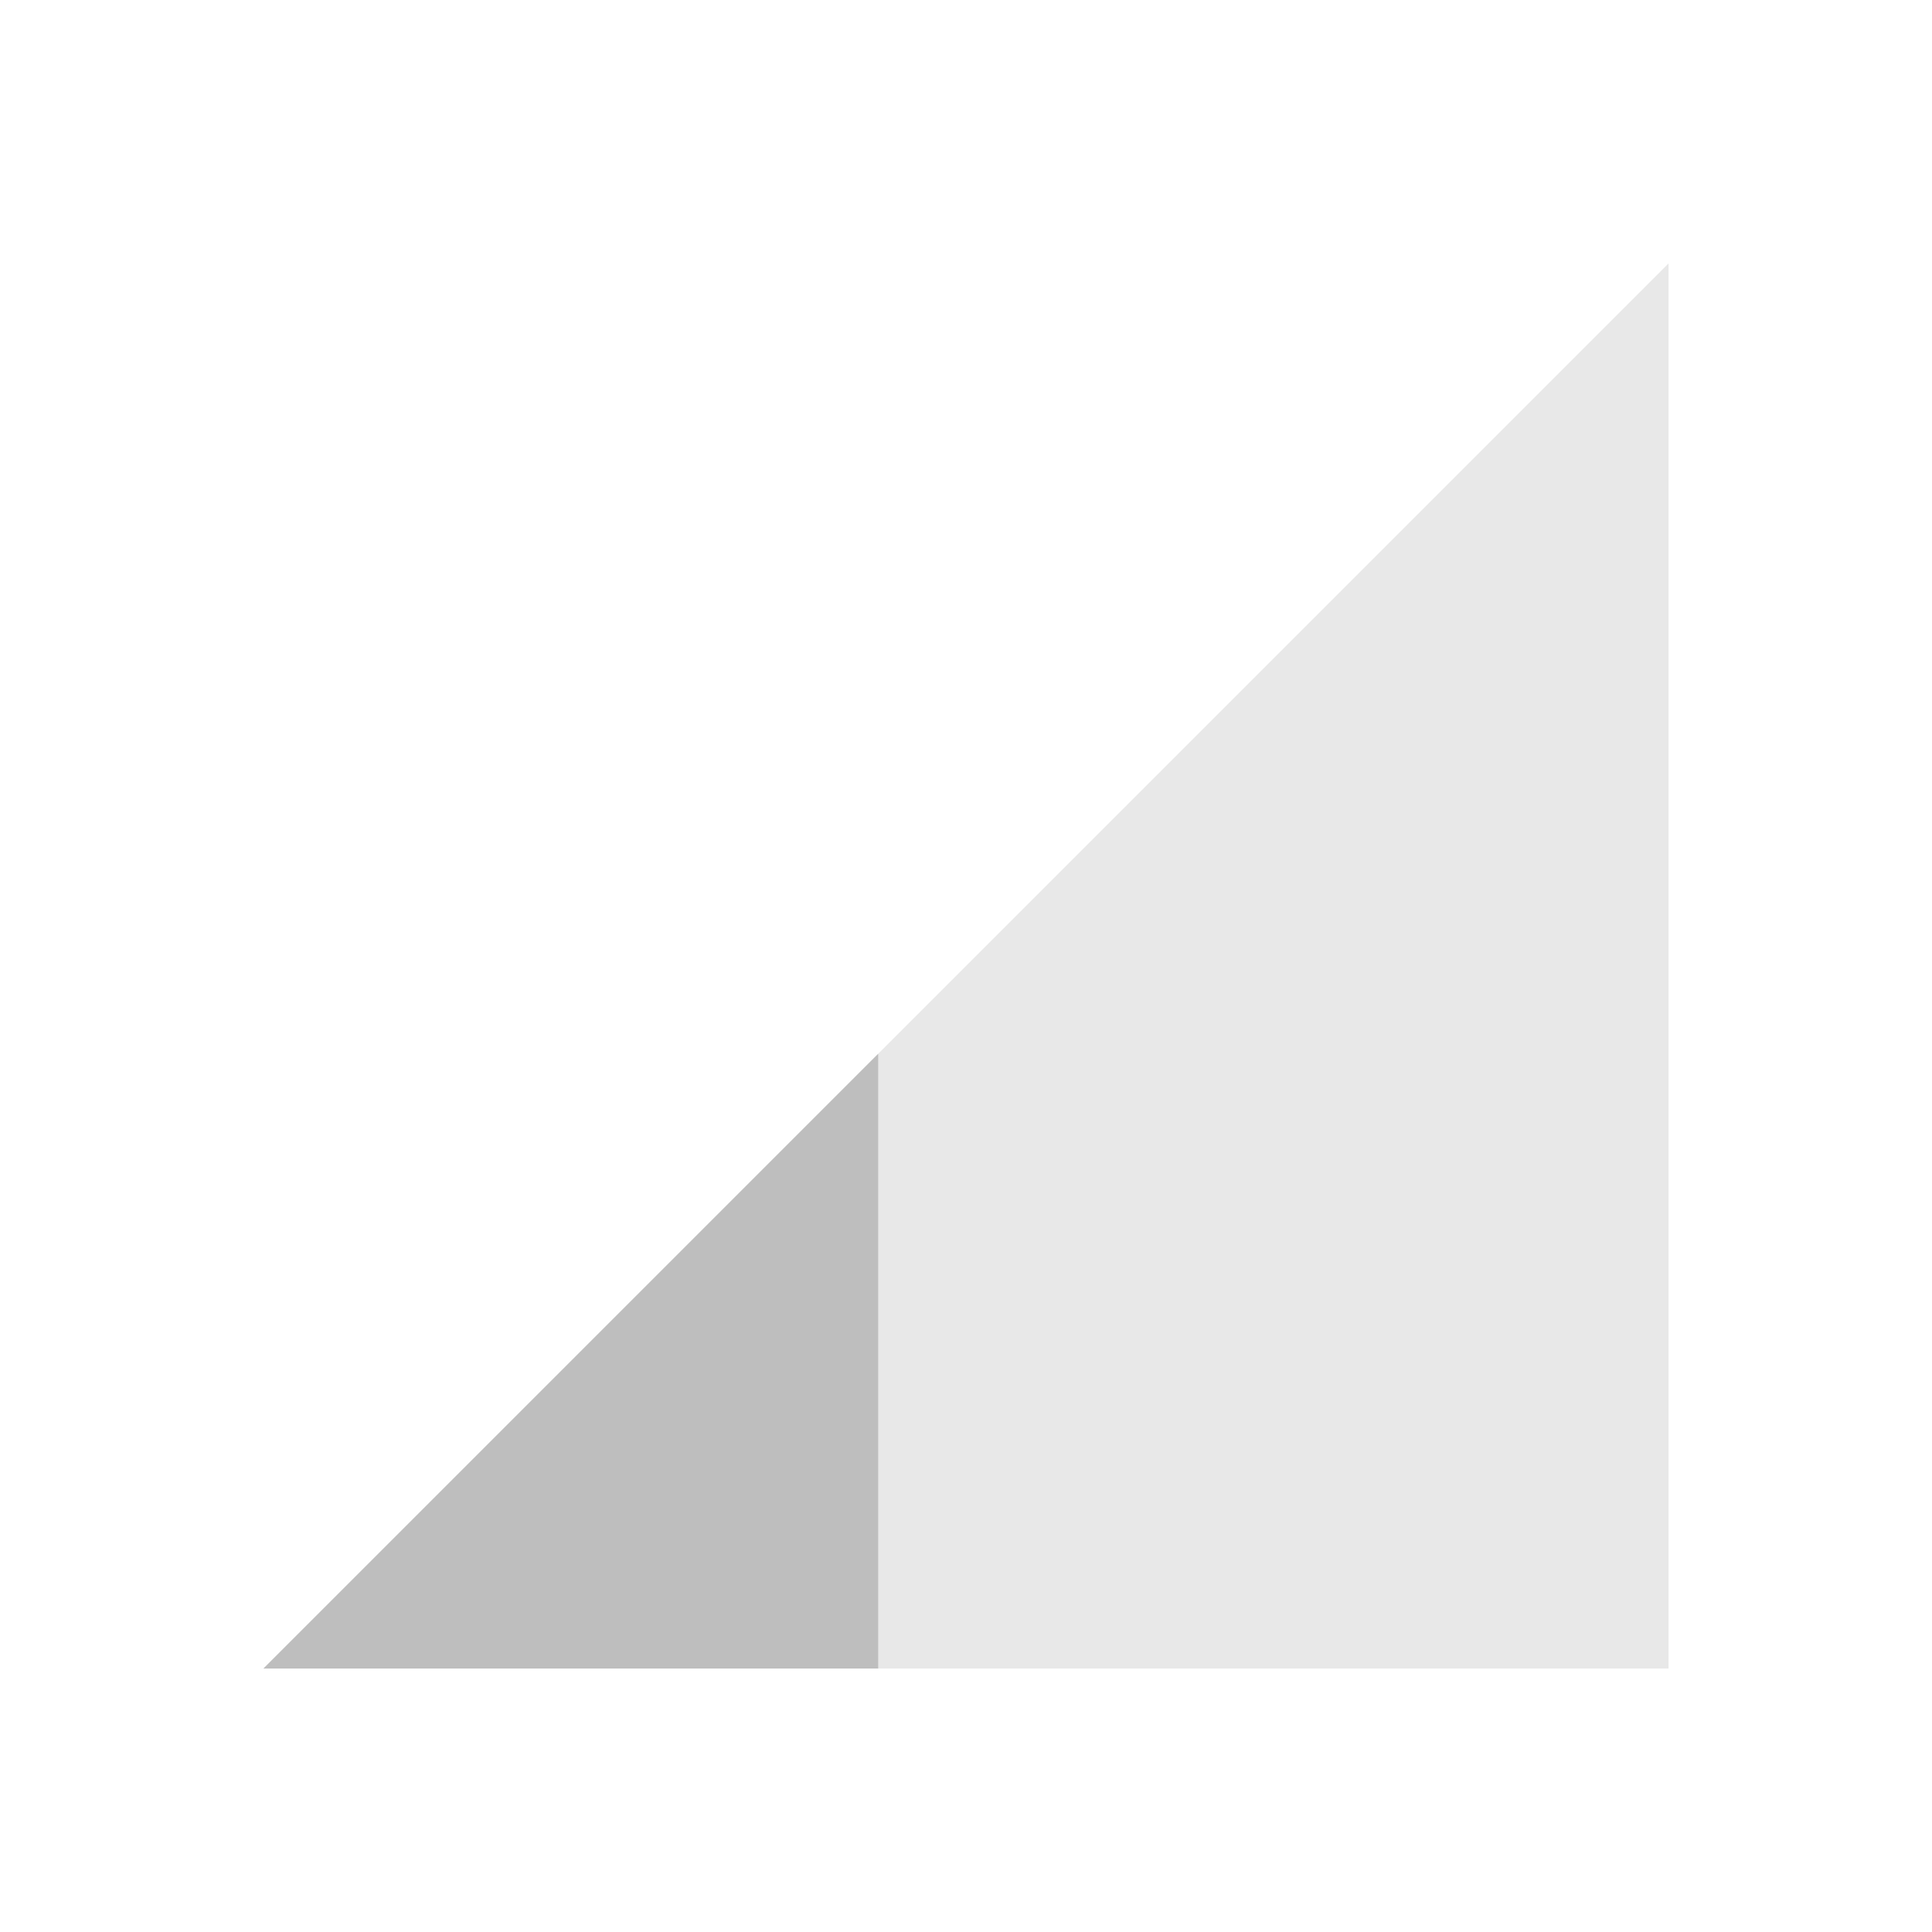 <svg xmlns="http://www.w3.org/2000/svg" id="svg4153" width="22" height="22" version="1.1">
<defs id="defs4157">
<style id="current-color-scheme" type="text/css">
.ColorScheme-Contrast{color:#bebebe}
</style>
</defs>
<g id="network-mobile-20" transform="translate(-66 22)">
<path id="rect4293" fill="none" d="M66-22h22V0H66z" opacity=".55"/>
<path id="path4315" fill="currentColor" fill-rule="evenodd" d="m69-3 16-16v16Z" class="ColorScheme-Contrast" opacity=".35"/>
<path id="path4317" fill="currentColor" fill-rule="evenodd" d="m76-10-7 7h7z" class="ColorScheme-Contrast"/>
</g>
</svg>
